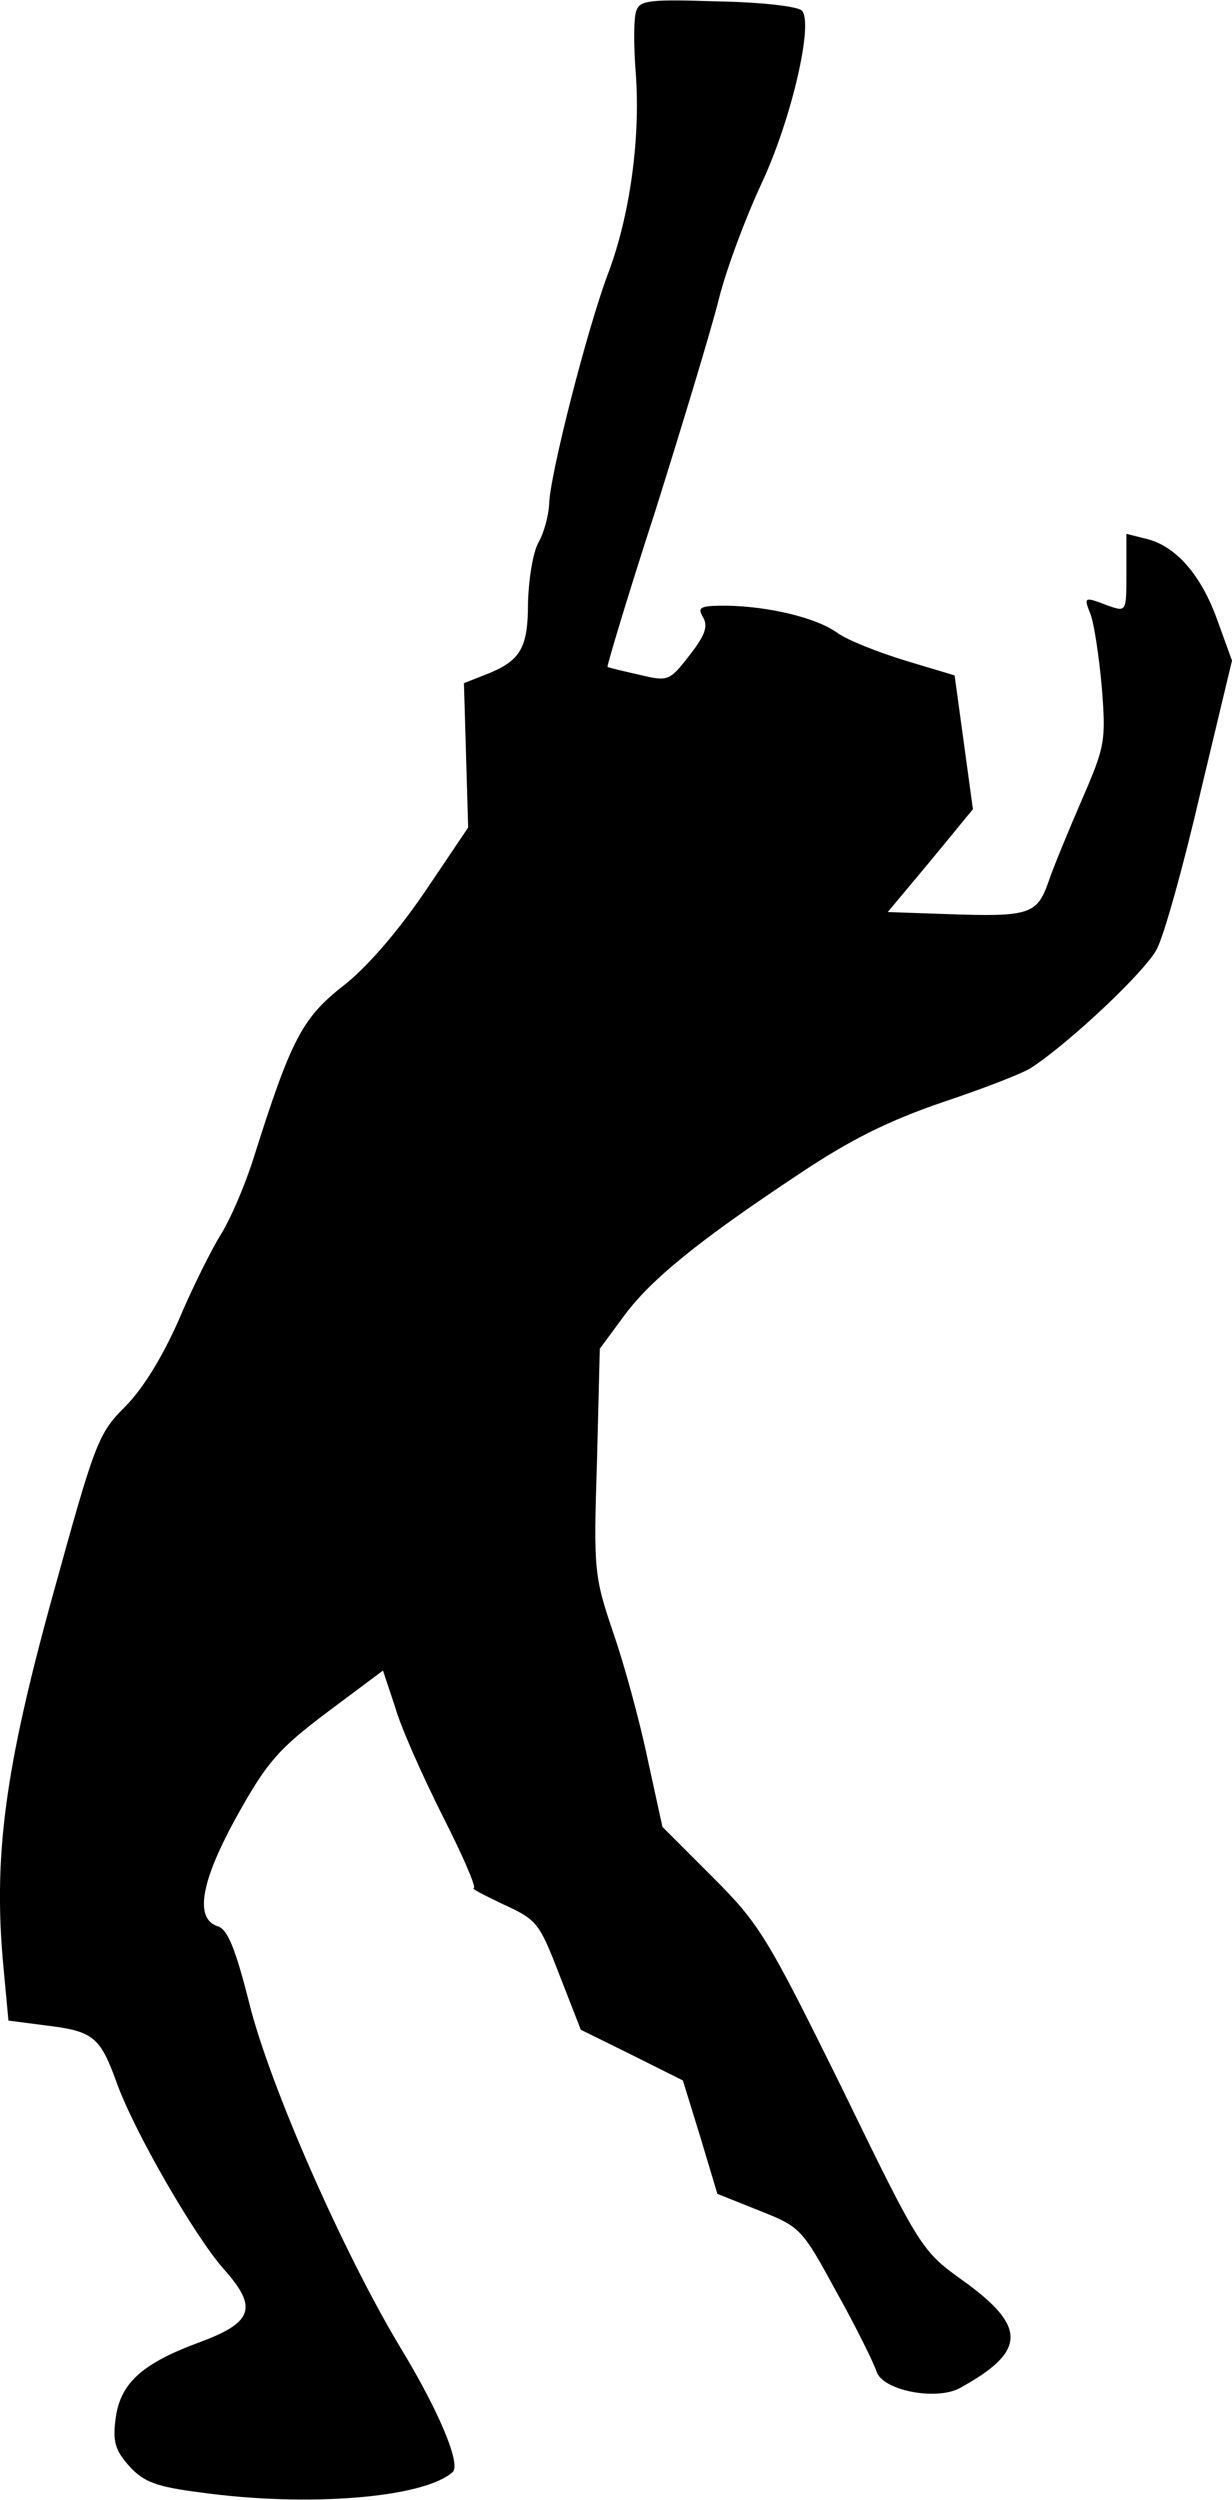 <?xml version="1.0" standalone="no"?>
<!DOCTYPE svg PUBLIC "-//W3C//DTD SVG 20010904//EN"
 "http://www.w3.org/TR/2001/REC-SVG-20010904/DTD/svg10.dtd">
<svg version="1.0" xmlns="http://www.w3.org/2000/svg"
 width="175pt" height="355pt" viewBox="0 0 175 355"
 preserveAspectRatio="xMidYMid meet">
<g transform="translate(0,355) scale(0.1,-0.1)"
fill="#000000" stroke="none">
<path fill="#000000" stroke="none" d="M904 3535 c-4 -9 -4 -49 -1 -88 7 -92
-8 -201 -38 -282 -30 -78 -85 -293 -85 -332 -1 -15 -7 -39 -15 -53 -8 -14 -14
-52 -15 -86 0 -66 -11 -83 -63 -103 l-28 -11 3 -102 3 -103 -62 -92 c-39 -57
-83 -108 -117 -134 -57 -45 -73 -76 -126 -244 -12 -38 -33 -87 -47 -109 -13
-21 -40 -75 -59 -120 -22 -50 -50 -97 -76 -123 -39 -39 -43 -51 -103 -268 -68
-246 -85 -371 -70 -529 l7 -75 54 -7 c66 -8 76 -16 99 -79 24 -69 112 -221
153 -267 49 -55 42 -76 -38 -105 -80 -30 -110 -58 -116 -109 -4 -31 0 -44 20
-66 20 -22 38 -29 101 -37 151 -21 317 -8 358 29 12 11 -19 86 -75 178 -81
135 -185 371 -214 488 -20 79 -31 105 -45 109 -33 11 -24 64 29 159 42 75 58
93 127 145 l79 59 17 -51 c8 -29 39 -98 67 -154 29 -57 49 -103 45 -104 -5 0
15 -10 42 -23 48 -22 51 -26 80 -101 l30 -77 73 -36 72 -36 25 -81 24 -80 60
-24 c58 -23 60 -25 109 -115 28 -50 53 -101 57 -113 8 -27 84 -42 118 -24 95
52 96 87 6 152 -60 43 -61 44 -173 274 -107 217 -118 234 -184 300 l-71 71
-21 96 c-11 53 -33 134 -49 180 -27 80 -28 88 -23 243 l4 160 34 46 c38 52
107 108 249 202 73 49 128 76 204 102 57 19 114 41 126 49 55 36 162 137 178
168 10 18 38 118 62 222 l45 188 -21 58 c-23 64 -59 105 -101 115 l-28 7 0
-56 c0 -55 0 -55 -26 -46 -34 13 -35 13 -25 -12 5 -13 12 -59 16 -103 6 -77 5
-84 -28 -160 -19 -44 -41 -97 -48 -118 -16 -45 -27 -49 -141 -45 l-87 3 61 73
60 73 -13 95 -13 95 -70 21 c-39 12 -82 29 -96 39 -30 22 -98 38 -158 39 -38
0 -42 -2 -33 -17 7 -13 2 -26 -20 -54 -28 -36 -30 -37 -71 -27 -23 5 -43 10
-45 11 -1 2 29 102 68 222 38 121 79 256 90 300 11 44 39 118 61 165 42 90 74
227 57 245 -6 6 -59 12 -119 13 -95 3 -111 2 -116 -13z"/>
</g>
</svg>
